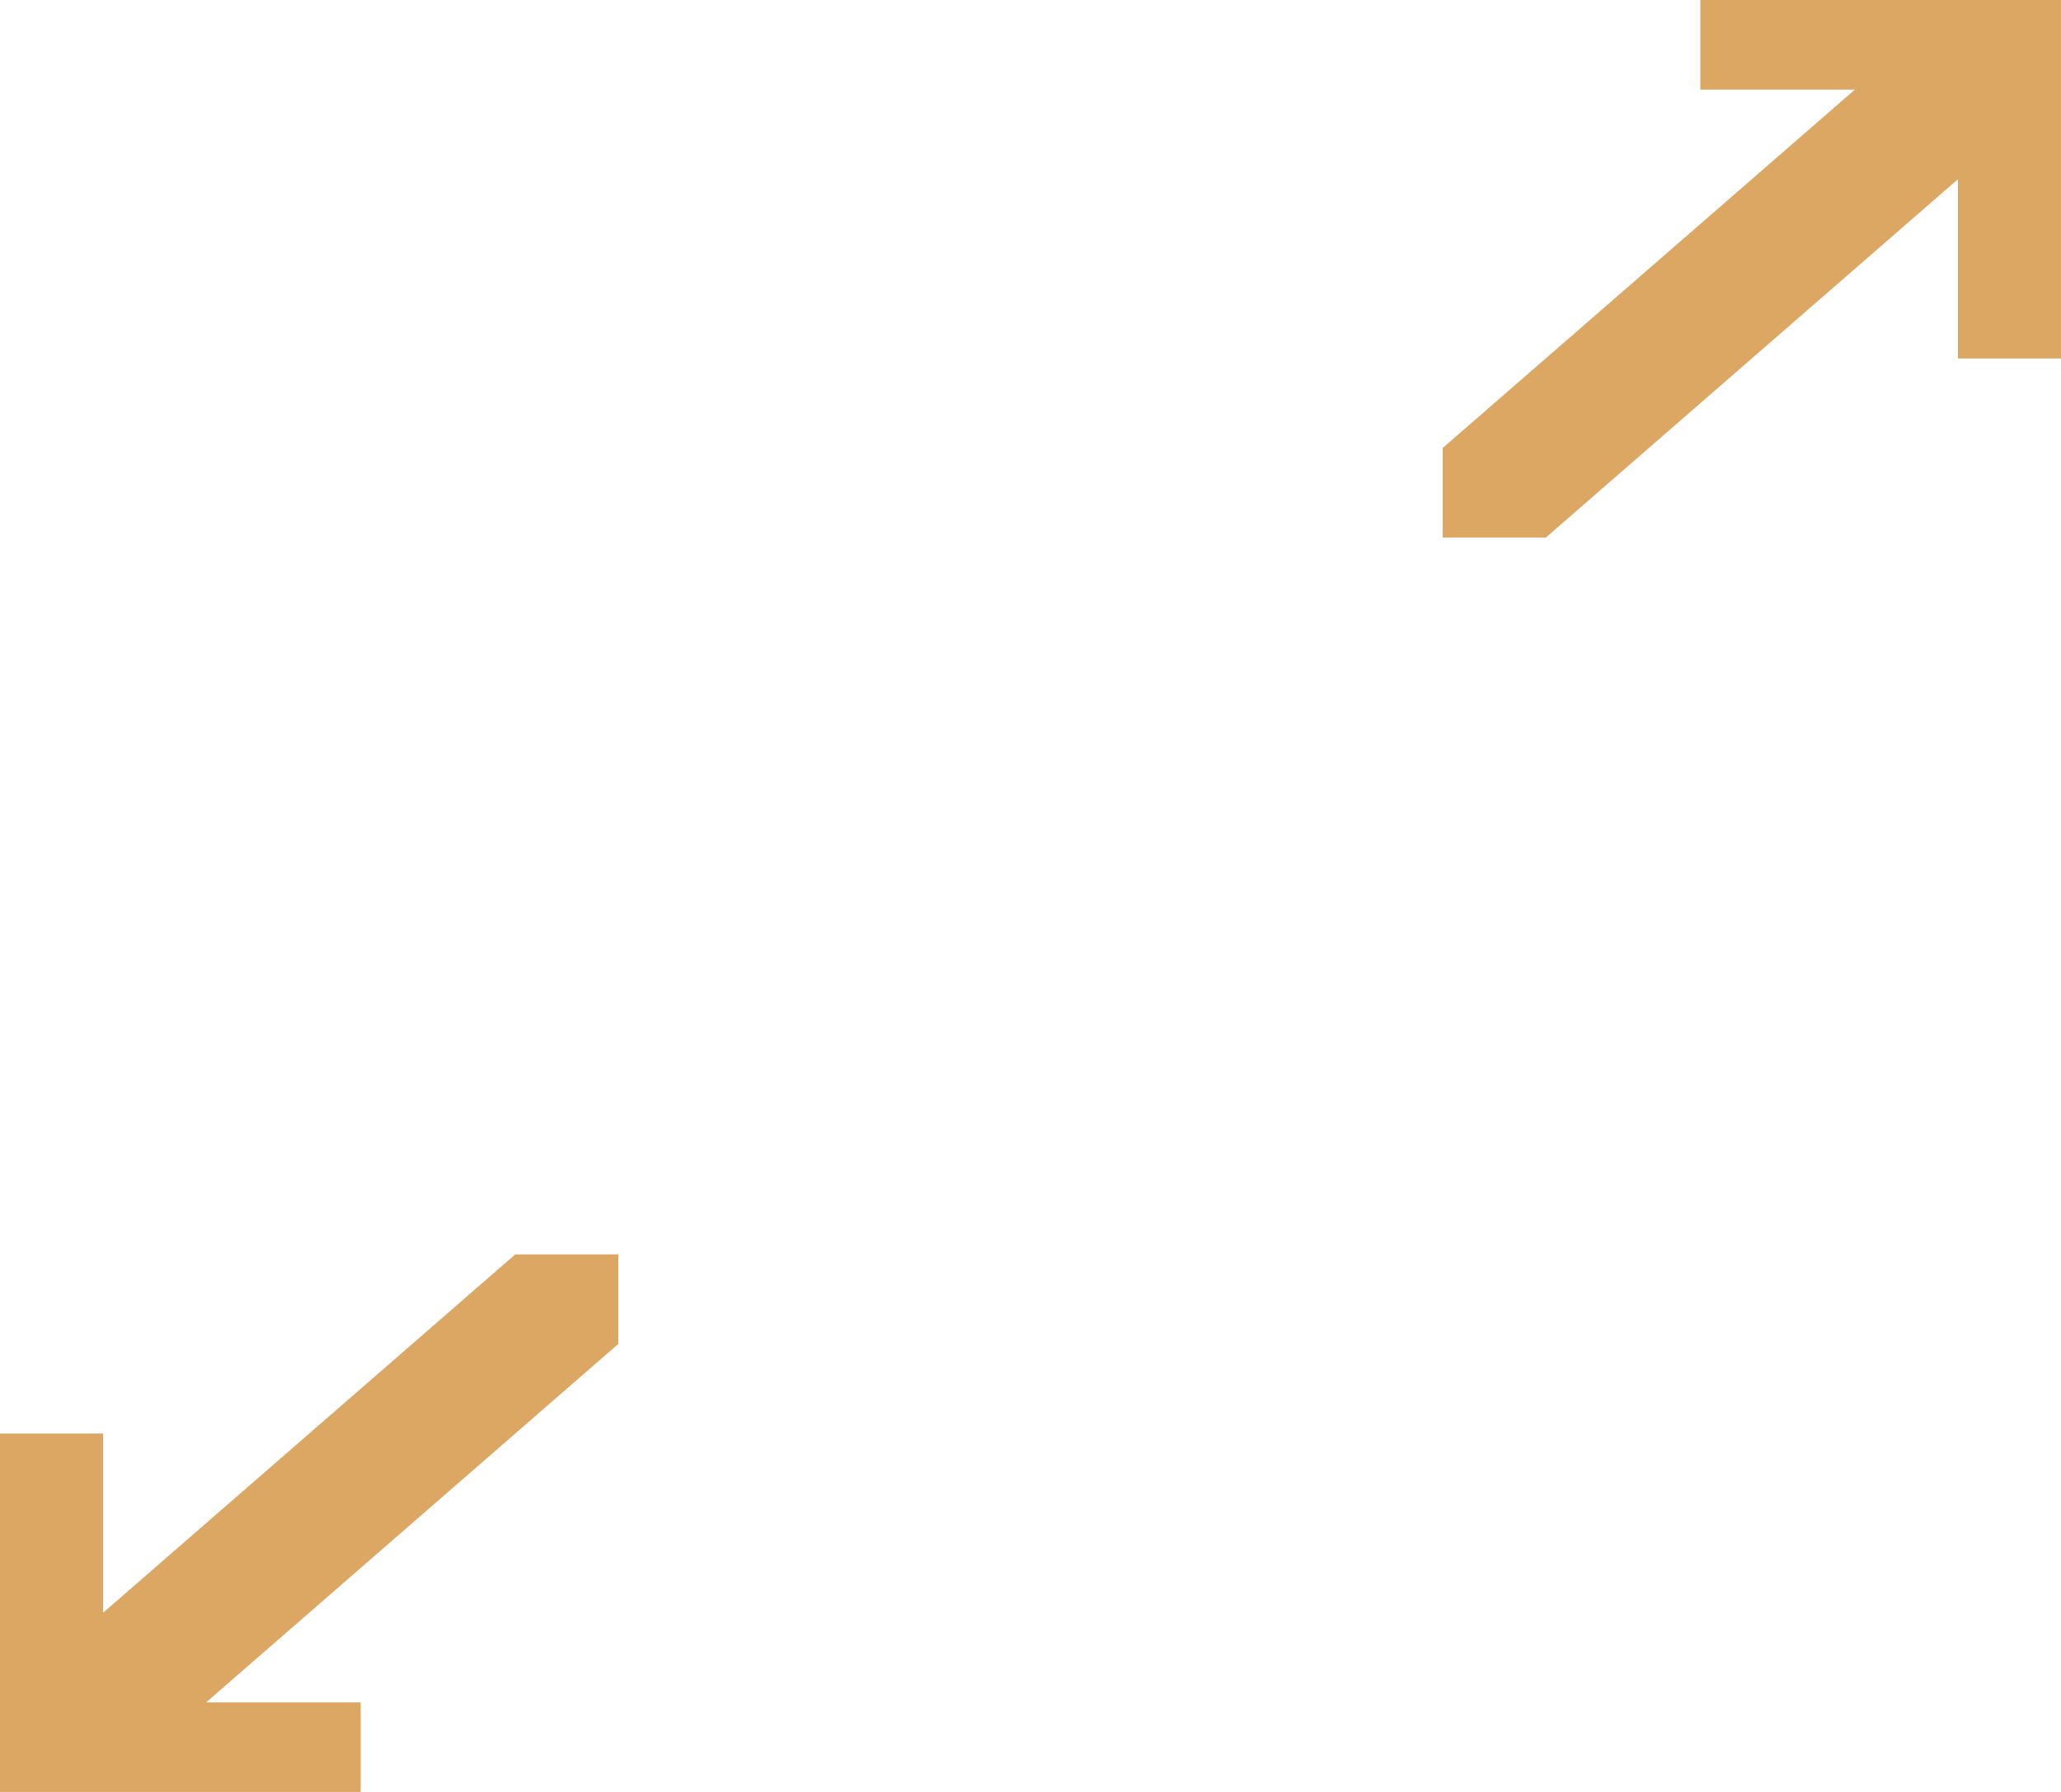 <?xml version="1.0" encoding="utf-8"?>
<!-- Generator: Adobe Illustrator 15.1.0, SVG Export Plug-In . SVG Version: 6.00 Build 0)  -->
<!DOCTYPE svg PUBLIC "-//W3C//DTD SVG 1.1//EN" "http://www.w3.org/Graphics/SVG/1.1/DTD/svg11.dtd">
<svg version="1.1" id="Layer_1" xmlns="http://www.w3.org/2000/svg" xmlns:xlink="http://www.w3.org/1999/xlink" x="0px" y="0px"
	 width="45.994px" height="39.995px" viewBox="0 0 45.994 39.995" enable-background="new 0 0 45.994 39.995" xml:space="preserve">
<g>
	<g>
		<path fill-rule="evenodd" clip-rule="evenodd" fill="#DCA763" d="M2.3,35.996v-4H0v7.999h8.049v-1.999H4.6l9.198-8v-1.999h-2.299
			L2.3,35.996z M37.945,0v2h3.449l-9.198,7.999v2h2.3L43.694,4v4h2.3V0H37.945z"/>
	</g>
</g>
</svg>
